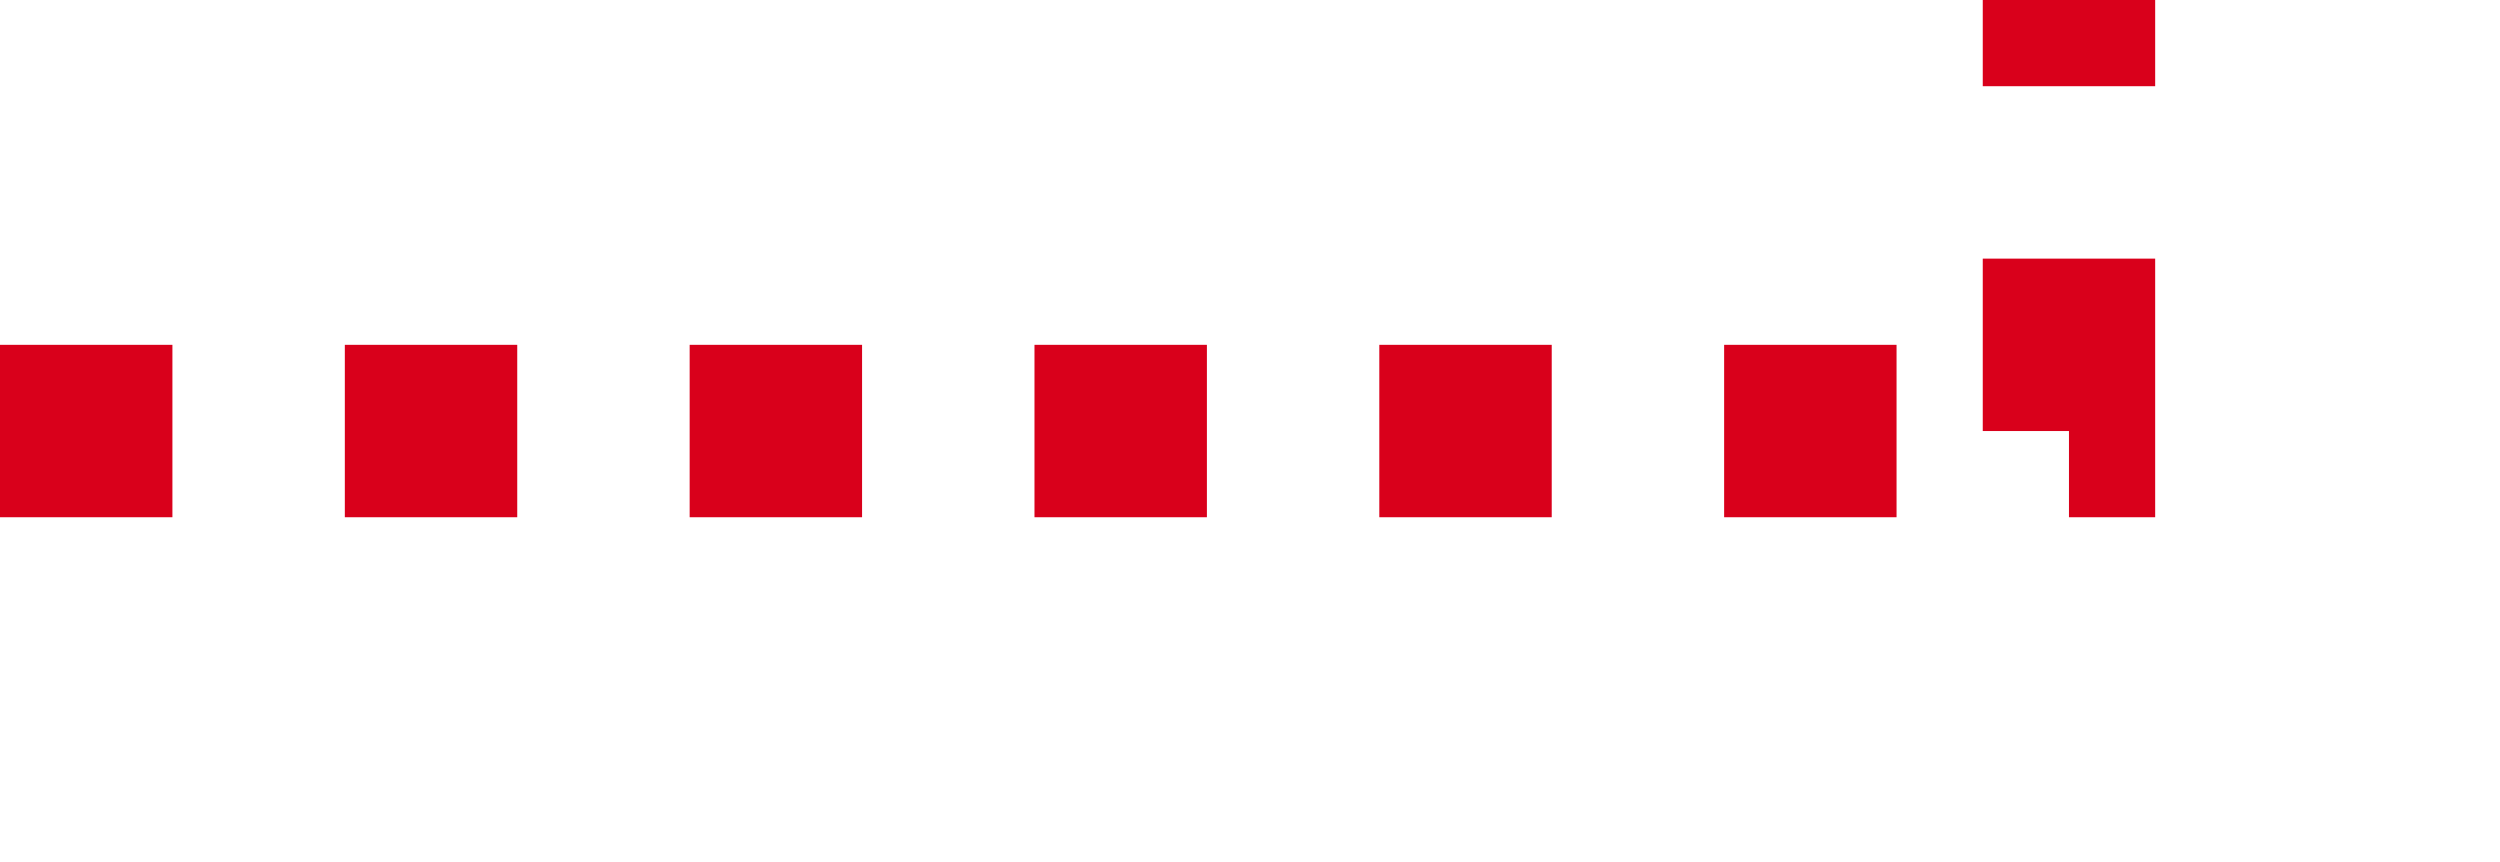 ﻿<?xml version="1.0" encoding="utf-8"?>
<svg version="1.1" xmlns:xlink="http://www.w3.org/1999/xlink" width="29px" height="10px" preserveAspectRatio="xMinYMid meet" viewBox="1046 512  29 8" xmlns="http://www.w3.org/2000/svg">
  <defs>
    <mask fill="white" id="clip559">
      <path d="M 1020 413  L 1120 413  L 1120 450  L 1020 450  Z M 1020 342  L 1120 342  L 1120 519  L 1020 519  Z " fill-rule="evenodd" />
    </mask>
  </defs>
  <path d="M 1046 516  L 1070 516  L 1070 352  L 1092 352  " stroke-width="2" stroke-dasharray="2,2" stroke="#d9001b" fill="none" mask="url(#clip559)" />
  <path d="M 1091 359.6  L 1098 352  L 1091 344.4  L 1091 359.6  Z " fill-rule="nonzero" fill="#d9001b" stroke="none" mask="url(#clip559)" />
</svg>